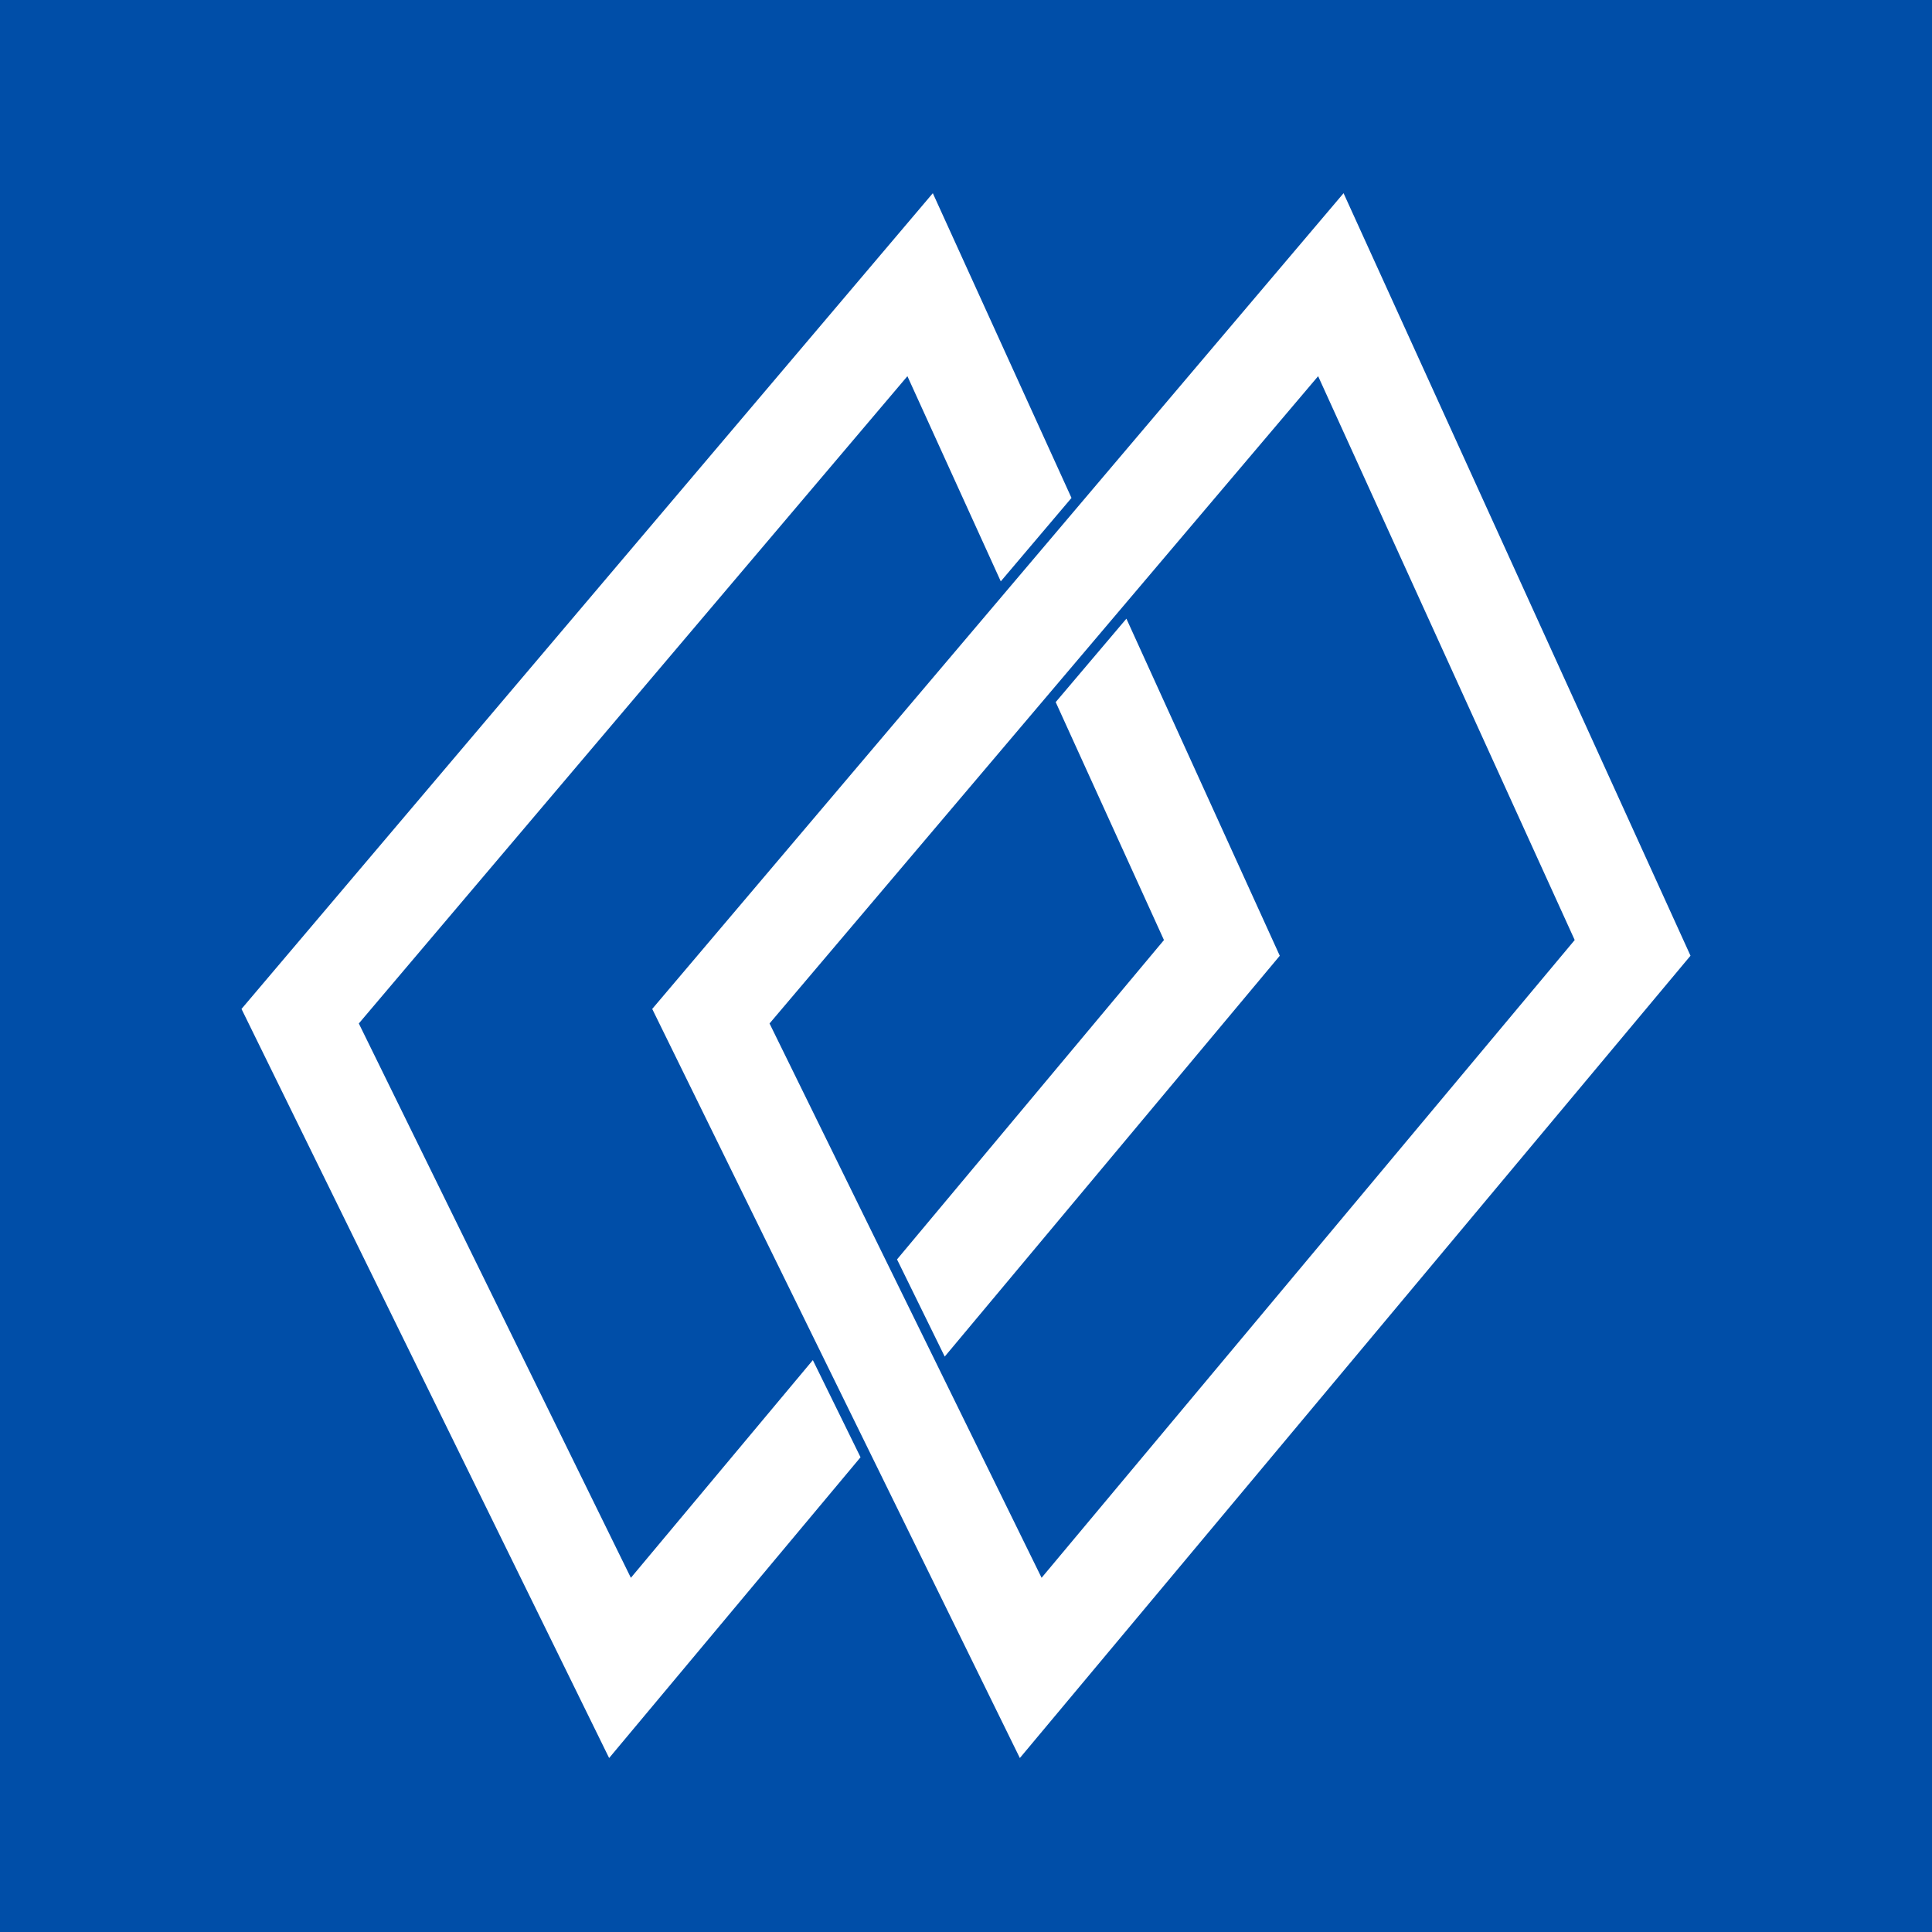 <?xml version="1.0" ?>
<svg xmlns="http://www.w3.org/2000/svg" version="1.2" baseProfile="tiny-ps" viewBox="0 0 80 80">
	<path fill="#004ea8" d="M0 0h80v80H0z"/>
	<path d="M38.626 8L10 41.778l15.223 31.018 10.41-12.454-1.975-4.023-7.535 9.015L14.858 42.38l22.716-26.803 3.866 8.496 2.928-3.455zm8.016 17.618l-2.928 3.455 4.483 9.853-11.053 13.223 1.975 4.024 13.874-16.597zM55.634 8L27.007 41.778 42.23 72.796 70 39.574zm-1.053 7.577l10.624 23.348L43.13 65.333 31.865 42.38l22.716-26.803" fill="#ffffff"/>
</svg>